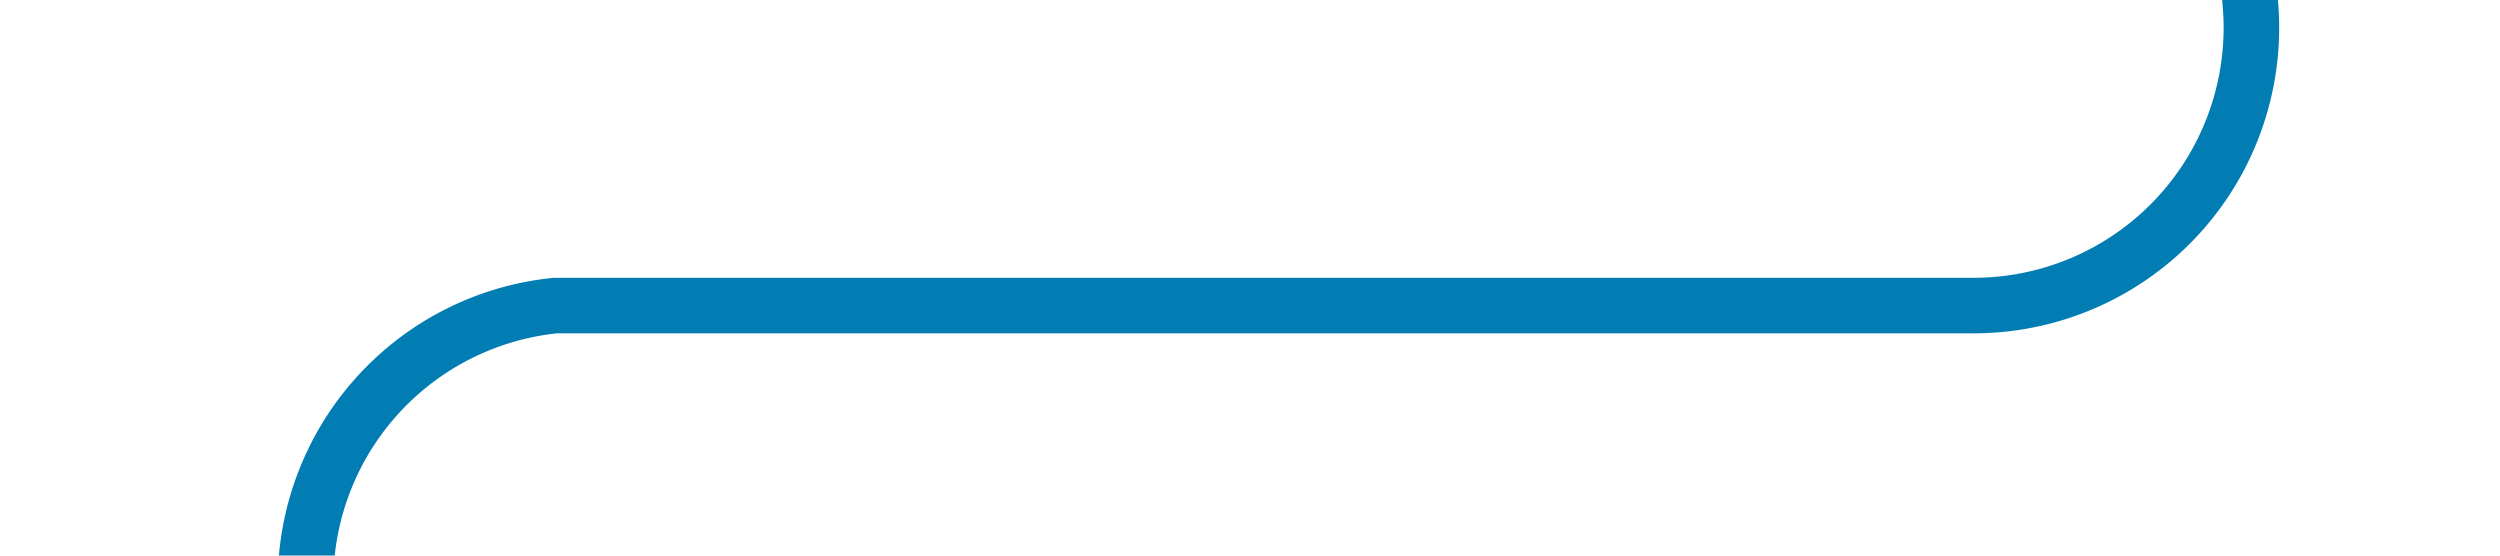 ﻿<?xml version="1.0" encoding="utf-8"?>
<svg version="1.1" xmlns:xlink="http://www.w3.org/1999/xlink" width="45px" height="10px" preserveAspectRatio="xMinYMid meet" viewBox="676 1749  45 8" xmlns="http://www.w3.org/2000/svg">
  <path d="M 717.5 1713.5  A 1 1 0 0 0 716.5 1714.5 L 716.5 1748  A 5 5 0 0 1 711.5 1753.5 L 686 1753.5  A 5 5 0 0 0 681.5 1758.5 L 681.5 1805  " stroke-width="1" stroke="#027db4" fill="none" />
  <path d="M 675.2 1804  L 681.5 1810  L 687.8 1804  L 675.2 1804  Z " fill-rule="nonzero" fill="#027db4" stroke="none" />
</svg>